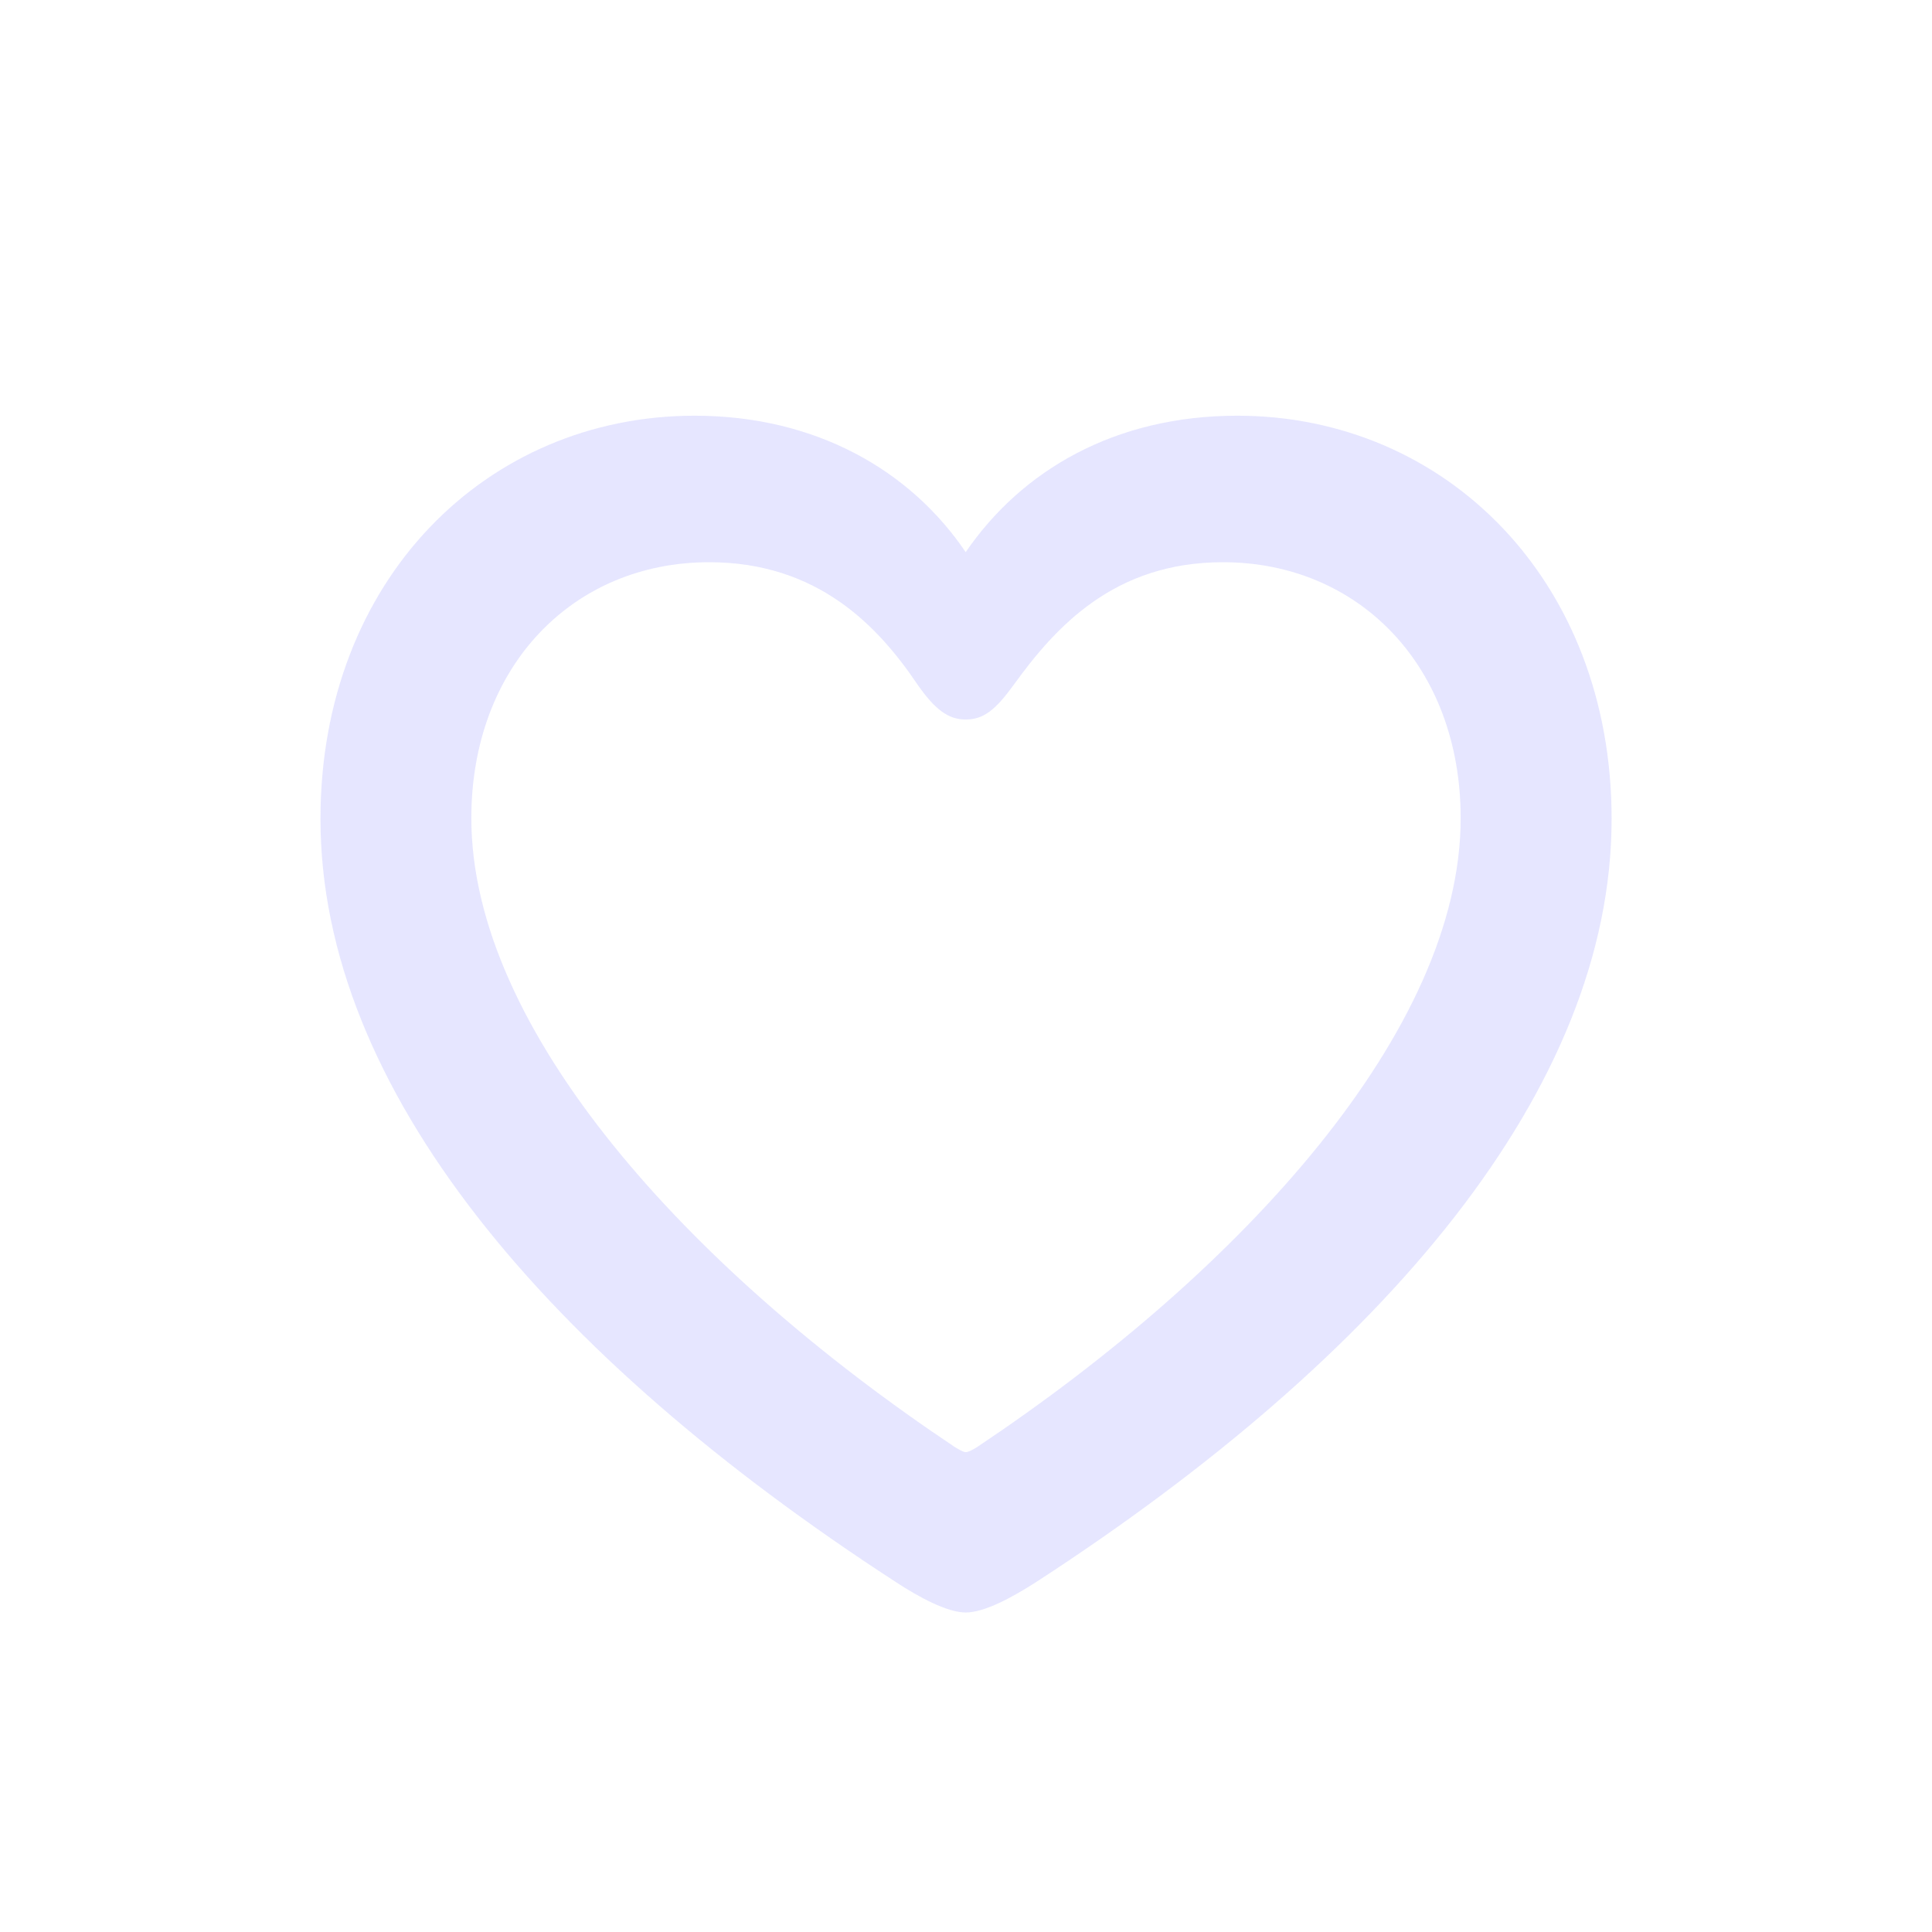 <svg width="24" height="24" fill="none" xmlns="http://www.w3.org/2000/svg"><path fill-rule="evenodd" clip-rule="evenodd" d="M12.879 19.648c-.305.196-.649.383-.883.383-.226 0-.578-.187-.875-.383-4.328-2.812-7.14-6.125-7.14-9.476 0-2.969 2.062-5.008 4.648-5.008 1.516 0 2.687.688 3.367 1.695.695-1.015 1.852-1.695 3.375-1.695 2.578 0 4.649 2.04 4.649 5.008 0 3.351-2.813 6.664-7.141 9.476Zm-1.016-1.671c.063.039.11.062.133.062.031 0 .078-.023.14-.062 3.313-2.211 6.009-5.188 6.009-7.813 0-1.89-1.266-3.18-2.954-3.18-1.351 0-2.078.805-2.593 1.516-.227.313-.375.438-.602.438-.219 0-.383-.126-.601-.438-.485-.719-1.235-1.516-2.586-1.516-1.688 0-2.954 1.29-2.954 3.18 0 2.625 2.696 5.602 6.008 7.813Z" fill="#E0E0FF" fill-opacity=".8"/></svg>